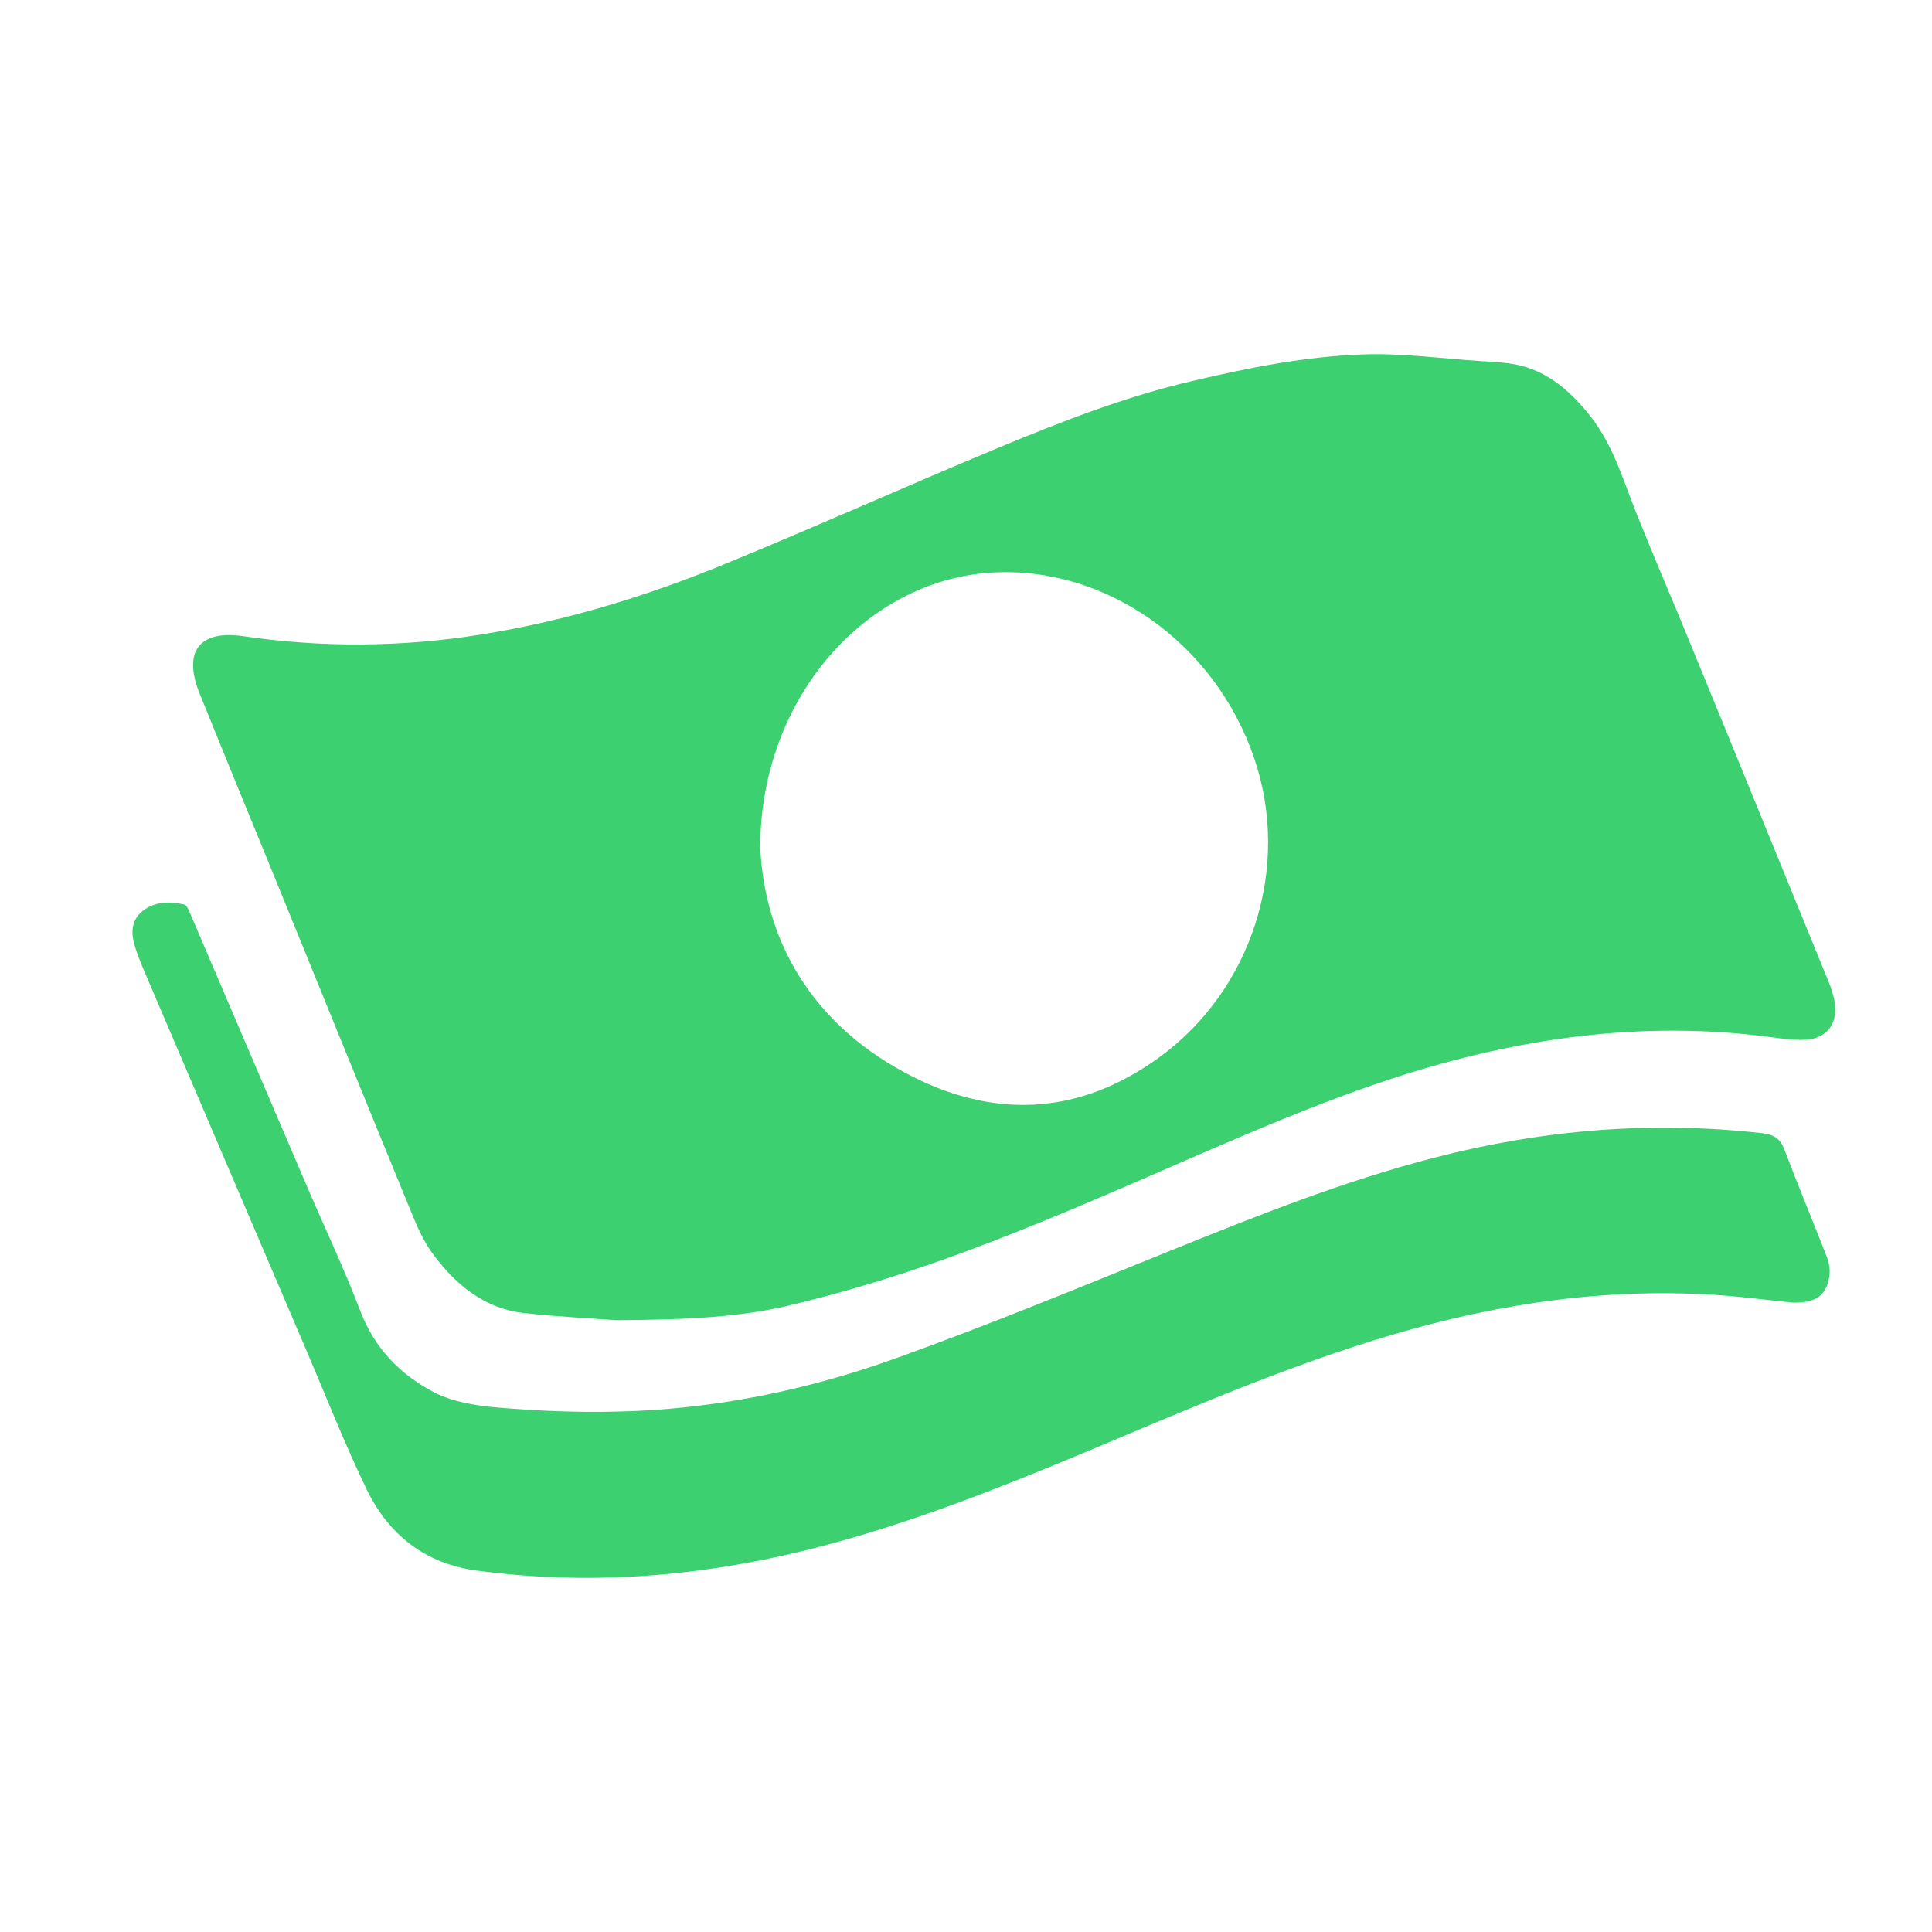 <svg width="24" height="24" viewBox="0 0 24 24" fill="none" xmlns="http://www.w3.org/2000/svg">
<path d="M7.652 16.4C7.409 16.381 6.951 16.36 6.498 16.31C6.025 16.254 5.671 15.969 5.39 15.594C5.282 15.451 5.2 15.282 5.131 15.113C4.522 13.632 3.921 12.144 3.314 10.66C3.035 9.979 2.756 9.3 2.48 8.616C2.27 8.095 2.472 7.826 3.015 7.902C4.01 8.048 5.003 8.04 5.996 7.879C7.046 7.71 8.059 7.398 9.042 6.991C10.158 6.532 11.261 6.038 12.377 5.573C13.171 5.243 13.972 4.928 14.811 4.733C15.507 4.569 16.209 4.429 16.92 4.403C17.406 4.384 17.898 4.453 18.387 4.485C18.504 4.493 18.625 4.498 18.742 4.514C19.177 4.569 19.487 4.831 19.753 5.166C20.04 5.528 20.165 5.969 20.334 6.392C20.554 6.941 20.79 7.482 21.012 8.029C21.583 9.419 22.149 10.811 22.717 12.2C22.75 12.279 22.779 12.366 22.791 12.451C22.832 12.72 22.694 12.9 22.43 12.916C22.295 12.924 22.159 12.905 22.023 12.887C20.406 12.667 18.834 12.895 17.291 13.399C16.127 13.782 15.013 14.297 13.887 14.78C13.191 15.079 12.49 15.37 11.778 15.626C11.151 15.85 10.514 16.046 9.869 16.201C9.216 16.365 8.538 16.394 7.652 16.4ZM9.444 10.531C9.5 11.685 10.081 12.699 11.233 13.32C12.305 13.901 13.378 13.872 14.389 13.143C15.558 12.3 16.042 10.766 15.579 9.416C15.09 7.984 13.736 7.028 12.318 7.113C10.754 7.205 9.444 8.676 9.444 10.531Z" fill="#3CD070"/>
<path d="M22.277 16.182C21.991 16.154 21.708 16.117 21.422 16.094C20.014 15.987 18.643 16.182 17.295 16.581C16.046 16.95 14.854 17.463 13.658 17.966C12.464 18.466 11.265 18.95 10.002 19.26C8.657 19.59 7.299 19.695 5.92 19.51C5.277 19.424 4.824 19.059 4.554 18.5C4.284 17.94 4.056 17.362 3.813 16.791C3.14 15.216 2.465 13.641 1.793 12.066C1.743 11.946 1.69 11.823 1.661 11.698C1.624 11.547 1.65 11.402 1.79 11.303C1.941 11.196 2.113 11.198 2.285 11.235C2.315 11.24 2.338 11.29 2.352 11.323C2.836 12.451 3.315 13.578 3.8 14.706C4.025 15.234 4.273 15.752 4.477 16.289C4.655 16.752 4.975 17.08 5.399 17.299C5.629 17.416 5.909 17.461 6.174 17.484C6.661 17.526 7.151 17.547 7.638 17.536C8.848 17.513 10.023 17.273 11.154 16.864C12.284 16.458 13.393 16 14.508 15.549C15.598 15.109 16.686 14.672 17.83 14.378C19.164 14.034 20.512 13.922 21.883 14.076C22.031 14.091 22.116 14.141 22.169 14.287C22.338 14.734 22.523 15.174 22.696 15.62C22.725 15.698 22.738 15.791 22.722 15.872C22.68 16.101 22.55 16.185 22.277 16.182Z" fill="#3CD070"/>
</svg>
